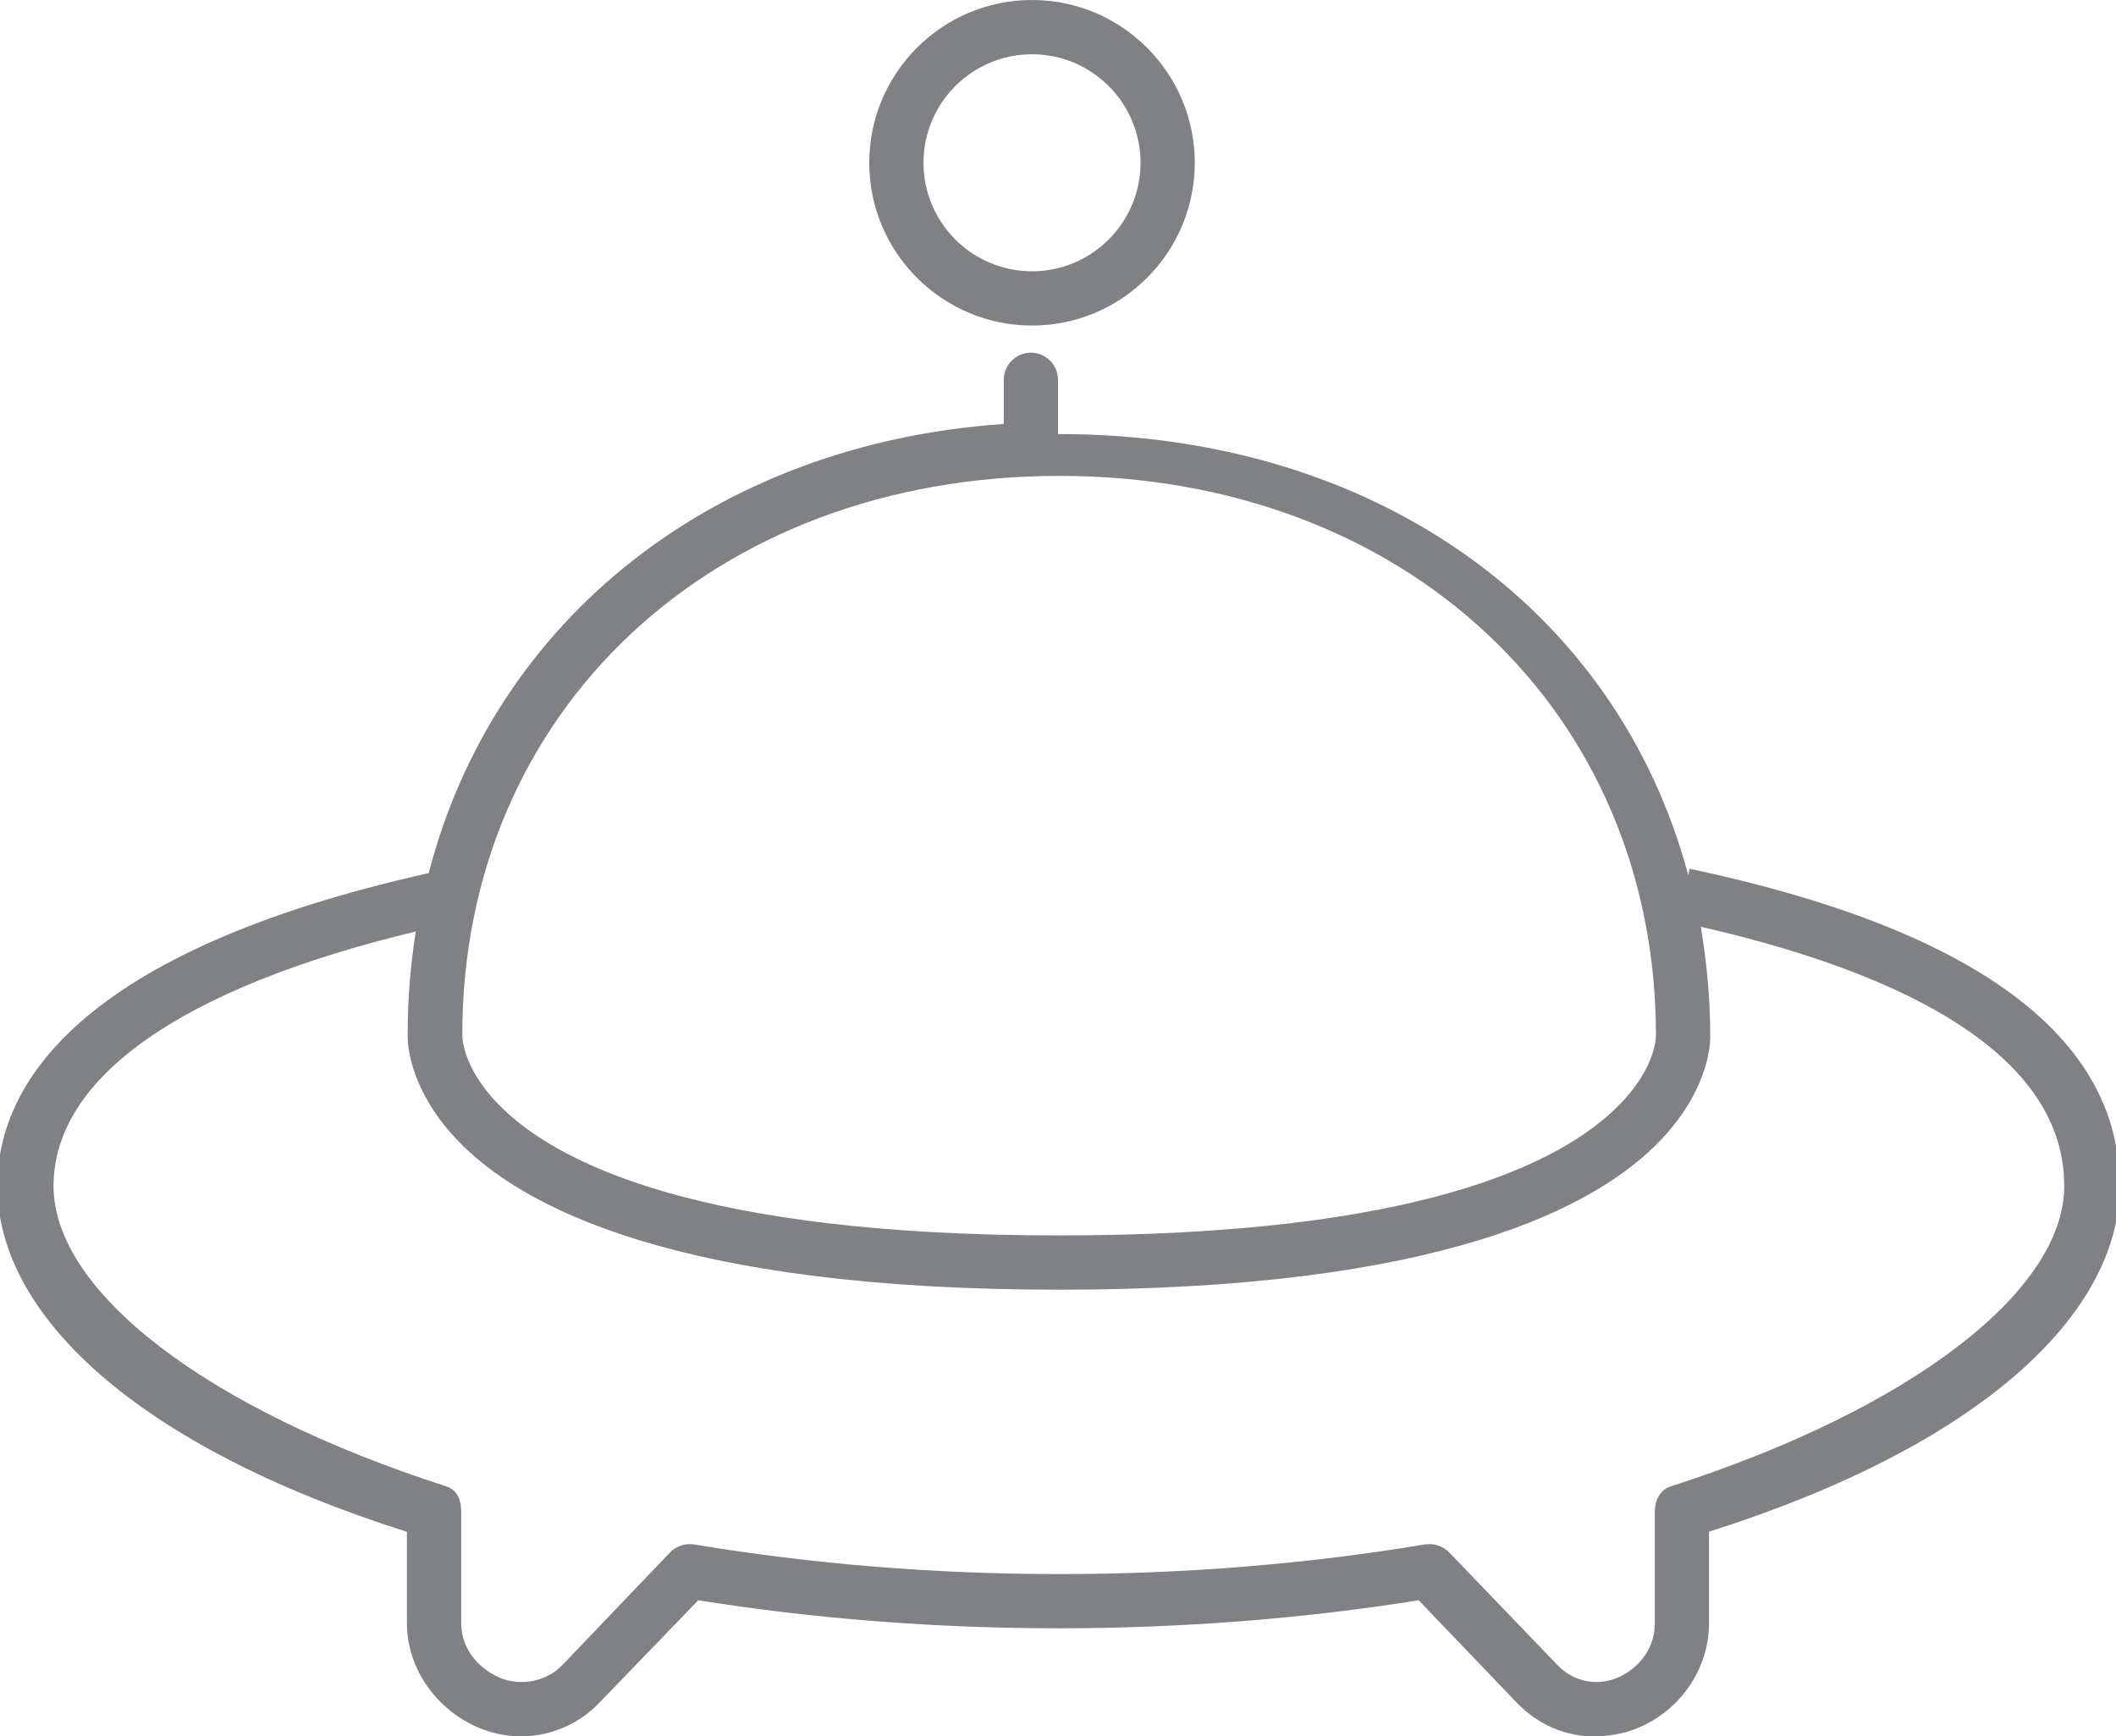 <?xml version="1.0" encoding="utf-8"?>
<!-- Generator: Adobe Illustrator 18.0.0, SVG Export Plug-In . SVG Version: 6.00 Build 0)  -->
<!DOCTYPE svg PUBLIC "-//W3C//DTD SVG 1.1//EN" "http://www.w3.org/Graphics/SVG/1.1/DTD/svg11.dtd">
<svg version="1.1" id="Layer_1" xmlns="http://www.w3.org/2000/svg" xmlns:xlink="http://www.w3.org/1999/xlink" x="0px" y="0px"
	 width="39px" height="32px" viewBox="0 0 39 32" enable-background="new 0 0 39 32" xml:space="preserve">
<g>
	<path fill="#808184" d="M19.021,6c1.654,0,3-1.346,3-3s-1.346-3-3-3s-3,1.346-3,3S17.367,6,19.021,6z M19.021,1
		c1.103,0,2,0.897,2,2s-0.897,2-2,2s-2-0.897-2-2S17.918,1,19.021,1z"/>
	<path fill="#808184" d="M31.141,16.011c-0.009-0.002-0.017,0.116-0.026,0.115C29.802,11.212,25.334,8,19.519,8
		c-0.006,0-0.013,0-0.019,0V7c0-0.276-0.224-0.5-0.5-0.5S18.5,6.724,18.5,7v0.814c-5.349,0.368-9.396,3.62-10.598,8.278
		c-6.498,1.452-7.951,3.93-7.951,5.766c0,2.364,2.549,4.79,7.549,6.374v1.682c0,0.867,0.576,1.63,1.357,1.943
		c0.758,0.304,1.62,0.122,2.193-0.478l1.819-1.885c4.309,0.688,8.964,0.689,13.278,0l1.807,1.886
		c0.39,0.407,0.899,0.623,1.423,0.623c0.246,0,0.544-0.047,0.786-0.145c0.782-0.313,1.336-1.076,1.336-1.943V28.23
		c5-1.584,7.569-4.009,7.569-6.373C39.069,19.087,36.37,17.12,31.141,16.011z M19.522,8.771c6.373,0,10.998,4.33,10.999,10.314
		c0,0.024,0.002,0.589-0.675,1.278c-1.079,1.098-3.747,2.407-10.325,2.407c-6.579,0-9.246-1.309-10.325-2.407
		c-0.678-0.689-0.676-1.254-0.675-1.298C8.521,13.1,13.146,8.771,19.522,8.771z M30.799,27.393
		c-0.207,0.066-0.299,0.259-0.299,0.476v2.044c0,0.554-0.388,0.888-0.707,1.016c-0.376,0.15-0.798,0.062-1.087-0.241l-1.996-2.076
		c-0.114-0.119-0.287-0.172-0.449-0.147c-4.369,0.729-9.106,0.728-13.467,0c-0.166-0.025-0.331,0.028-0.445,0.148l-1.984,2.075
		c-0.29,0.303-0.757,0.392-1.134,0.241c-0.318-0.128-0.73-0.462-0.73-1.016V27.87c0-0.217-0.07-0.41-0.277-0.476
		c-4.418-1.42-7.237-3.593-7.237-5.536c0-2.005,2.378-3.658,6.676-4.69c-0.095,0.605-0.149,1.224-0.149,1.866
		c-0.006,0.097-0.027,0.977,0.898,1.96c1.191,1.267,4.087,2.776,11.108,2.776c7.02,0,9.915-1.509,11.106-2.776
		c0.925-0.983,0.9-1.863,0.895-1.93c0-0.683-0.067-1.342-0.173-1.983c3.14,0.716,6.698,2.112,6.698,4.776
		C38.045,23.799,35.215,25.972,30.799,27.393z"/>
</g>
</svg>
